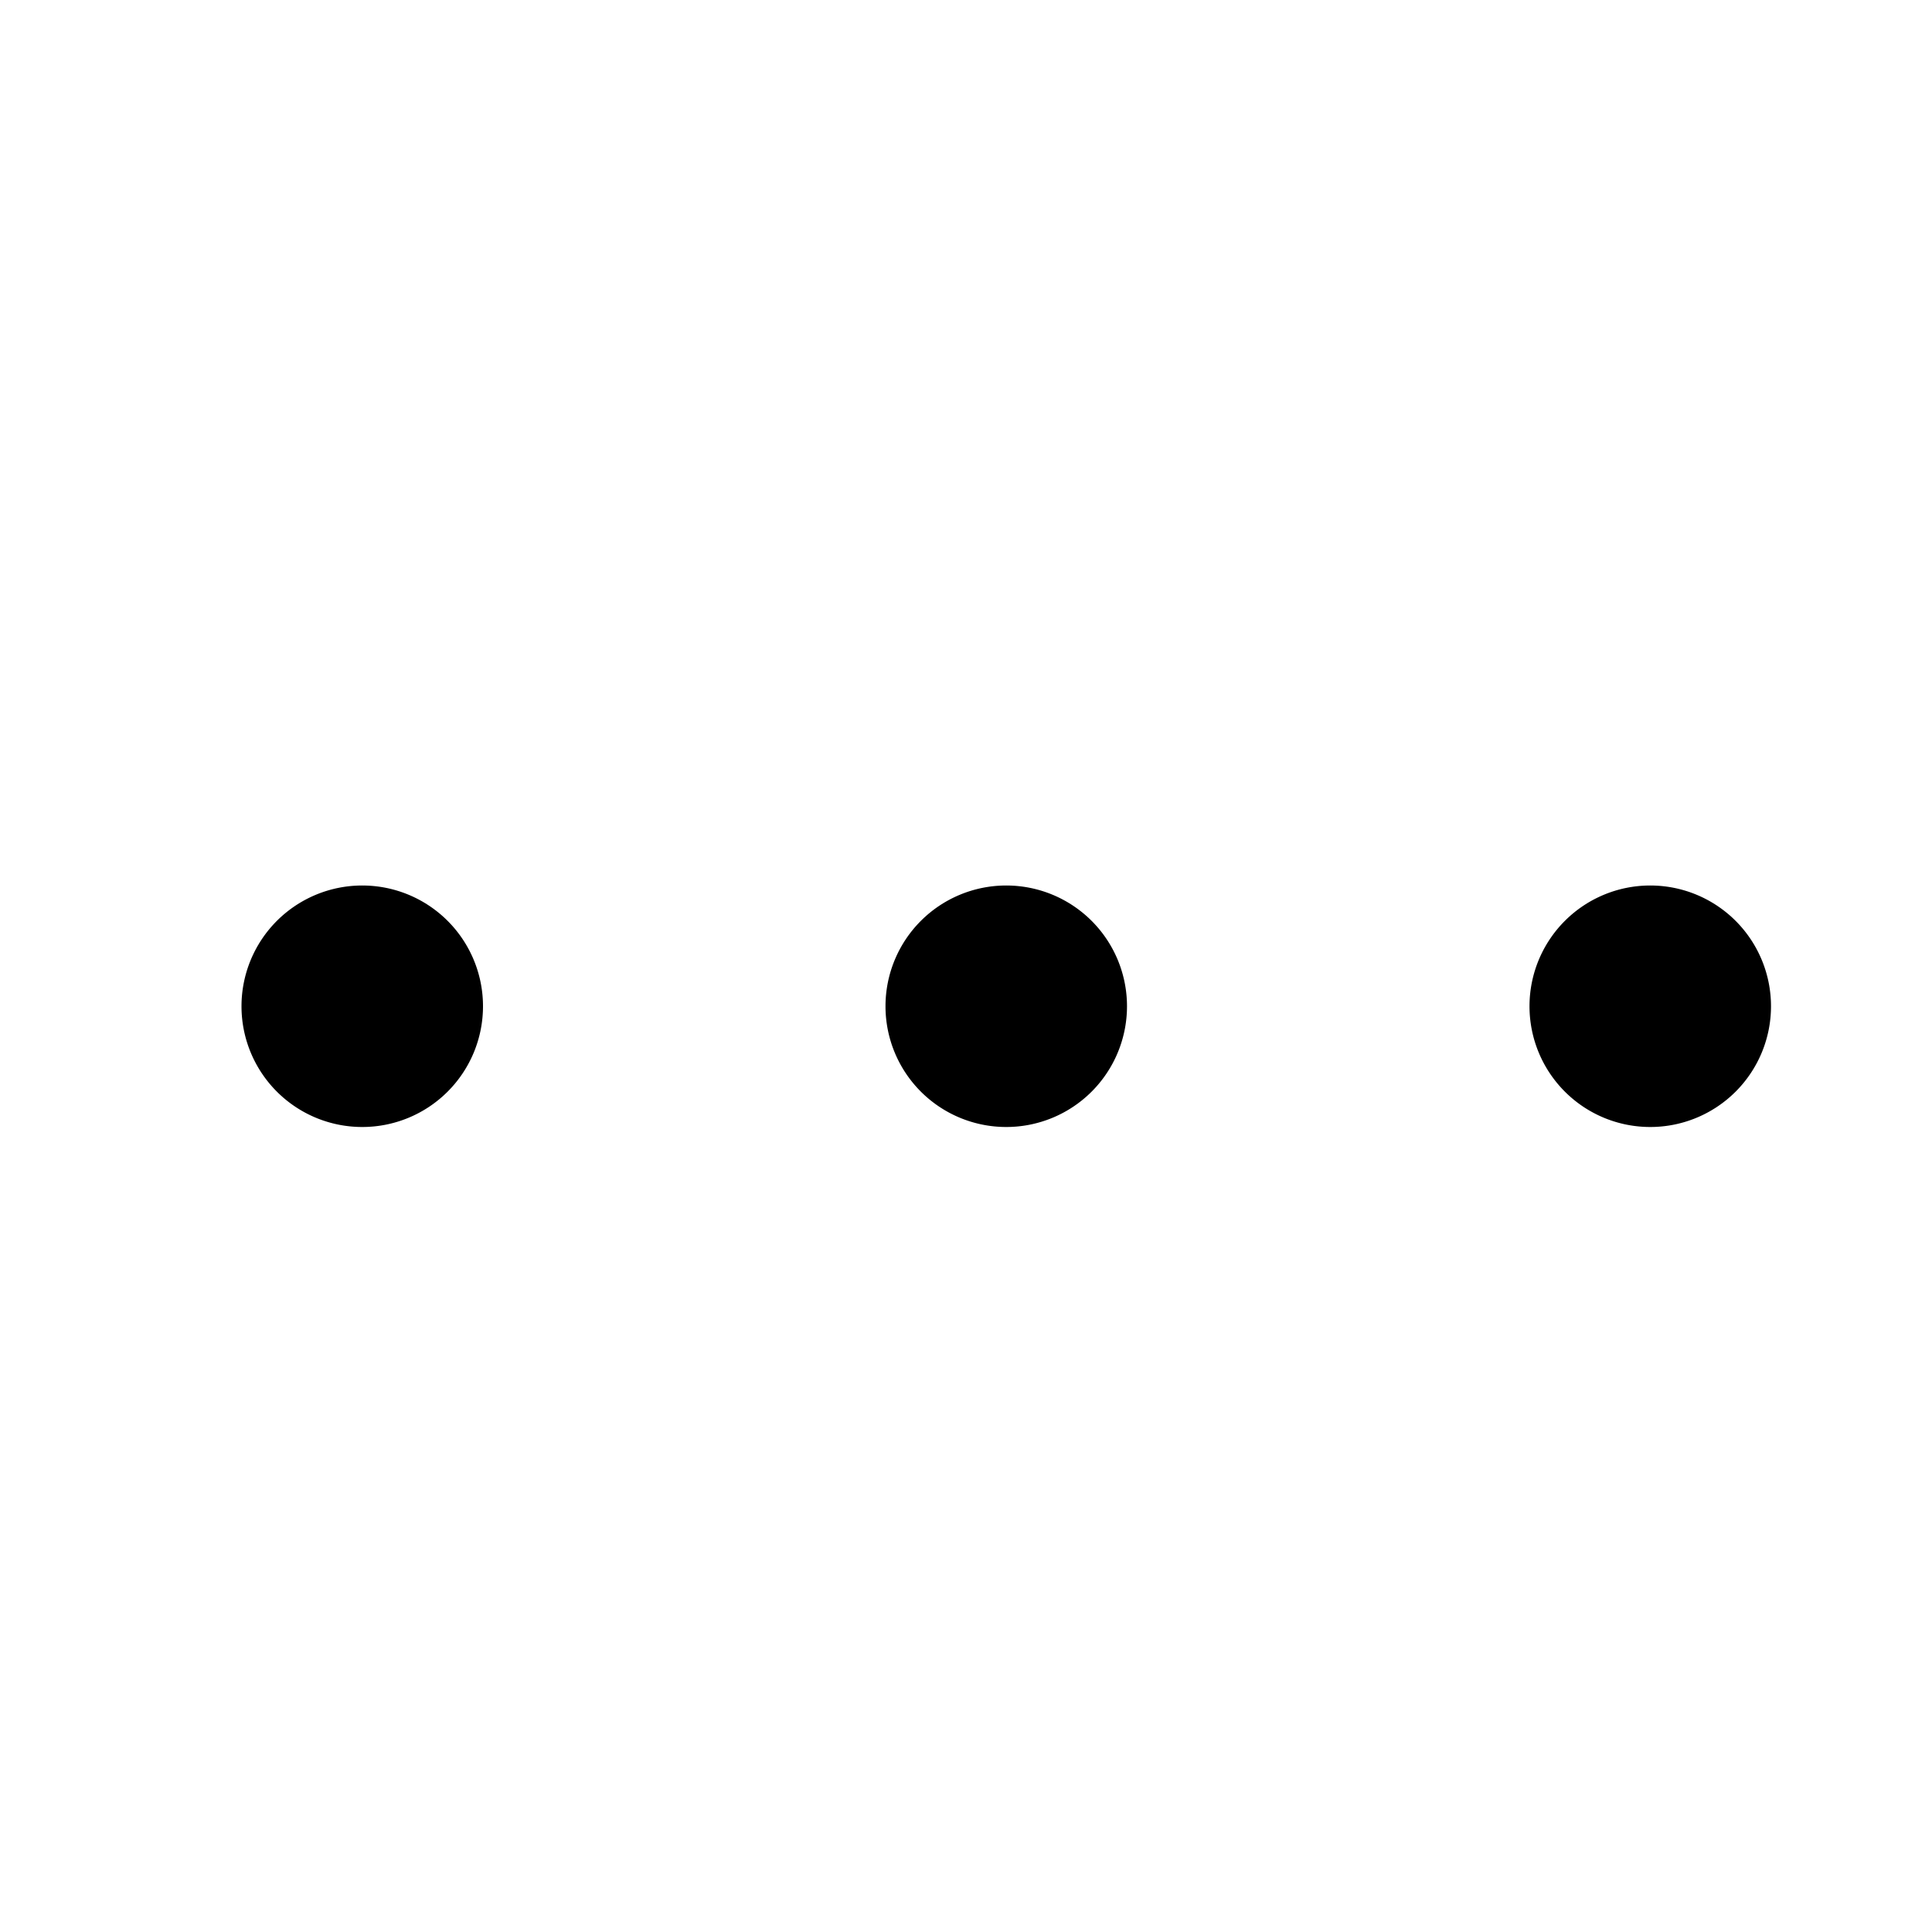 <svg xmlns="http://www.w3.org/2000/svg" viewBox="0 0 24 24"><path d="M6 12.5A1.5 1.5 0 1 1 4.5 11 1.5 1.5 0 0 1 6 12.5zm6.5 1.5a1.5 1.5 0 1 0-1.5-1.5 1.5 1.5 0 0 0 1.5 1.5zm8 0a1.5 1.5 0 1 0-1.5-1.5 1.5 1.5 0 0 0 1.5 1.5z"/></svg>